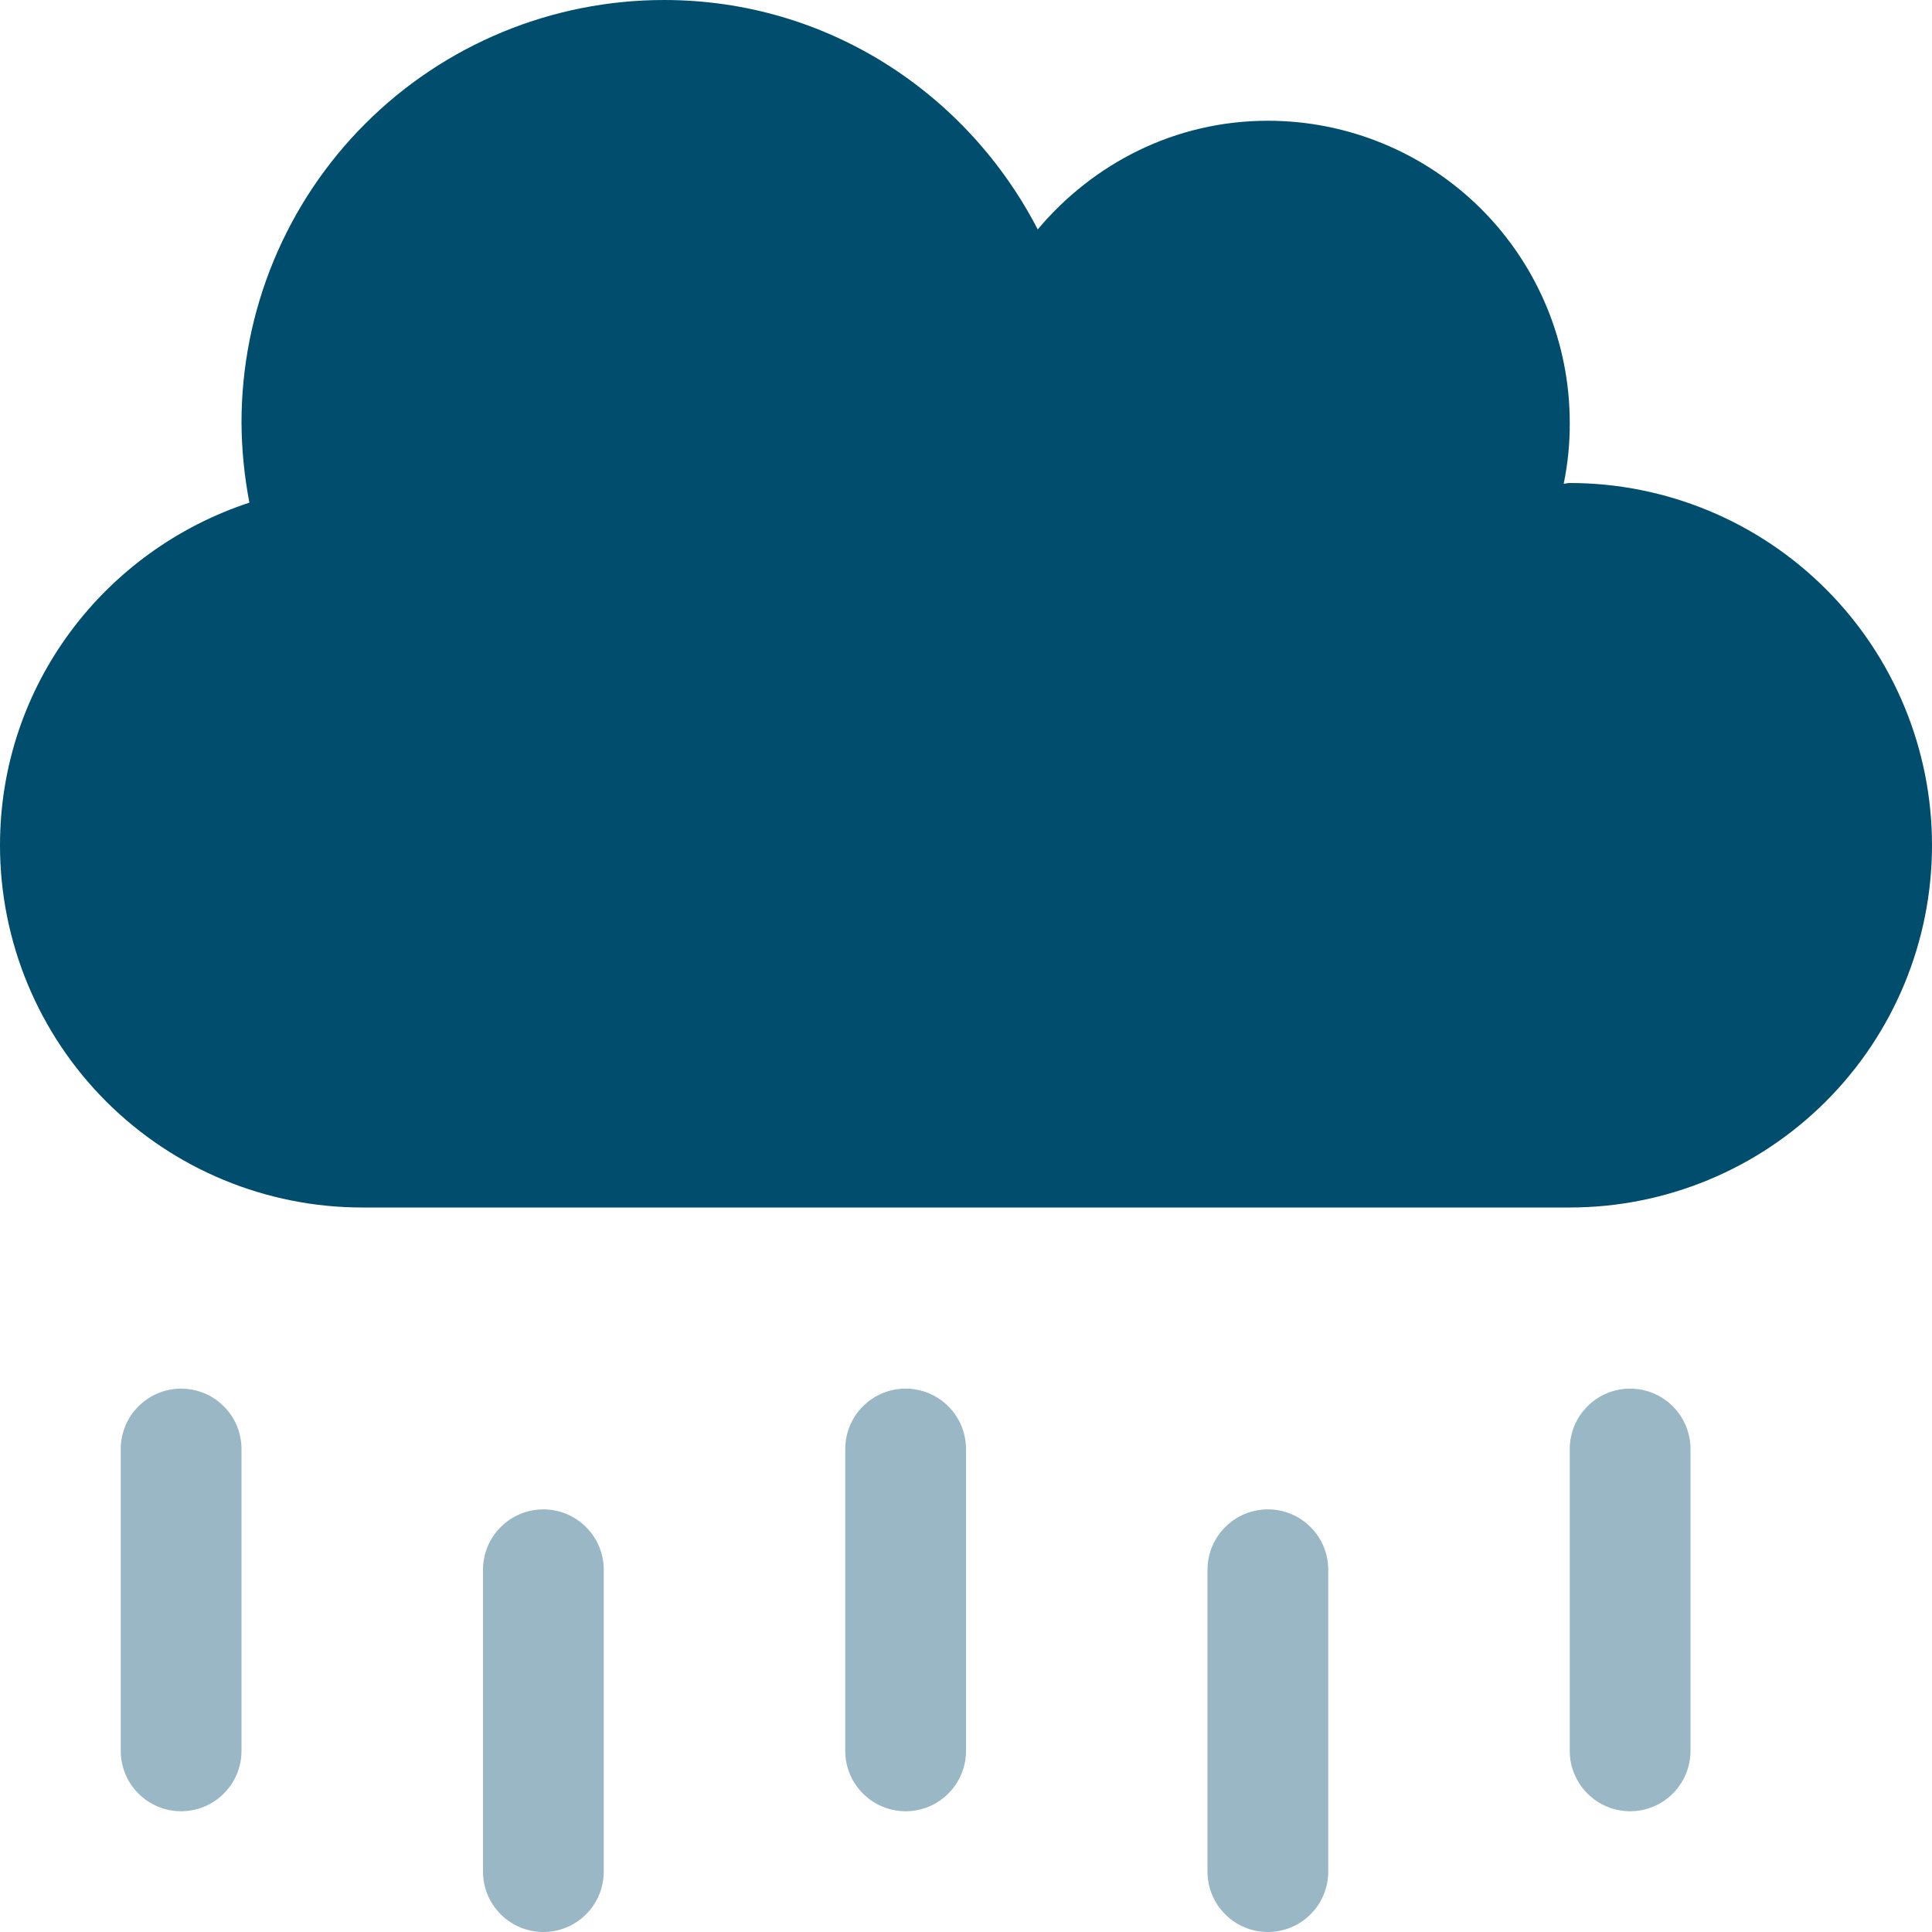 <svg width="24" height="24" viewBox="0 0 24 24" fill="none" xmlns="http://www.w3.org/2000/svg">
<g clip-path="url(#clip0)">
<path opacity="0.4" d="M2.25 17.25C2.051 17.25 1.86 17.329 1.72 17.47C1.579 17.61 1.5 17.801 1.5 18V21.75C1.5 21.949 1.579 22.14 1.72 22.28C1.86 22.421 2.051 22.5 2.25 22.5C2.449 22.5 2.64 22.421 2.78 22.28C2.921 22.14 3 21.949 3 21.75V18C3 17.801 2.921 17.61 2.78 17.47C2.64 17.329 2.449 17.25 2.25 17.25ZM6.75 18.75C6.551 18.75 6.36 18.829 6.22 18.97C6.079 19.11 6 19.301 6 19.5V23.25C6 23.449 6.079 23.64 6.22 23.78C6.36 23.921 6.551 24 6.75 24C6.949 24 7.14 23.921 7.28 23.78C7.421 23.64 7.5 23.449 7.5 23.25V19.5C7.5 19.301 7.421 19.11 7.28 18.97C7.14 18.829 6.949 18.75 6.75 18.75ZM11.25 17.25C11.051 17.25 10.86 17.329 10.72 17.47C10.579 17.61 10.5 17.801 10.5 18V21.75C10.5 21.949 10.579 22.14 10.72 22.28C10.86 22.421 11.051 22.5 11.25 22.5C11.449 22.5 11.64 22.421 11.78 22.28C11.921 22.14 12 21.949 12 21.75V18C12 17.801 11.921 17.61 11.78 17.47C11.64 17.329 11.449 17.25 11.25 17.25ZM15.75 18.75C15.551 18.75 15.36 18.829 15.22 18.97C15.079 19.11 15 19.301 15 19.5V23.25C15 23.449 15.079 23.64 15.22 23.78C15.36 23.921 15.551 24 15.75 24C15.949 24 16.14 23.921 16.28 23.78C16.421 23.64 16.5 23.449 16.5 23.25V19.5C16.5 19.301 16.421 19.11 16.28 18.97C16.14 18.829 15.949 18.75 15.75 18.75ZM20.25 17.25C20.051 17.25 19.86 17.329 19.72 17.47C19.579 17.61 19.5 17.801 19.5 18V21.75C19.5 21.949 19.579 22.14 19.72 22.28C19.86 22.421 20.051 22.5 20.25 22.5C20.449 22.5 20.64 22.421 20.78 22.28C20.921 22.14 21 21.949 21 21.75V18C21 17.801 20.921 17.61 20.78 17.47C20.64 17.329 20.449 17.25 20.25 17.25Z" fill="#004D6E"/>
<path d="M24 10.5C24 11.694 23.526 12.838 22.682 13.682C21.838 14.526 20.694 15 19.5 15H4.5C3.307 15 2.162 14.526 1.318 13.682C0.474 12.838 0 11.694 0 10.5C0 8.508 1.303 6.834 3.098 6.244C3.035 5.916 3.002 5.584 3 5.25C3 4.56 3.135 3.878 3.399 3.24C3.663 2.603 4.049 2.024 4.537 1.537C5.024 1.049 5.603 0.663 6.24 0.399C6.878 0.135 7.56 -0 8.25 7.54226e-07C10.28 7.54226e-07 12.019 1.163 12.891 2.85C13.58 2.03 14.597 1.5 15.75 1.5C16.745 1.5 17.698 1.895 18.402 2.598C19.105 3.302 19.5 4.255 19.5 5.25C19.502 5.505 19.476 5.76 19.425 6.009C19.448 6.009 19.472 6 19.5 6C20.694 6 21.838 6.474 22.682 7.318C23.526 8.162 24 9.307 24 10.5Z" fill="#004D6E"/>
</g>
<defs>
<clipPath id="clip0">
<path d="M0 0H24V24H0V0Z" fill="white"/>
</clipPath>
</defs>
</svg>
